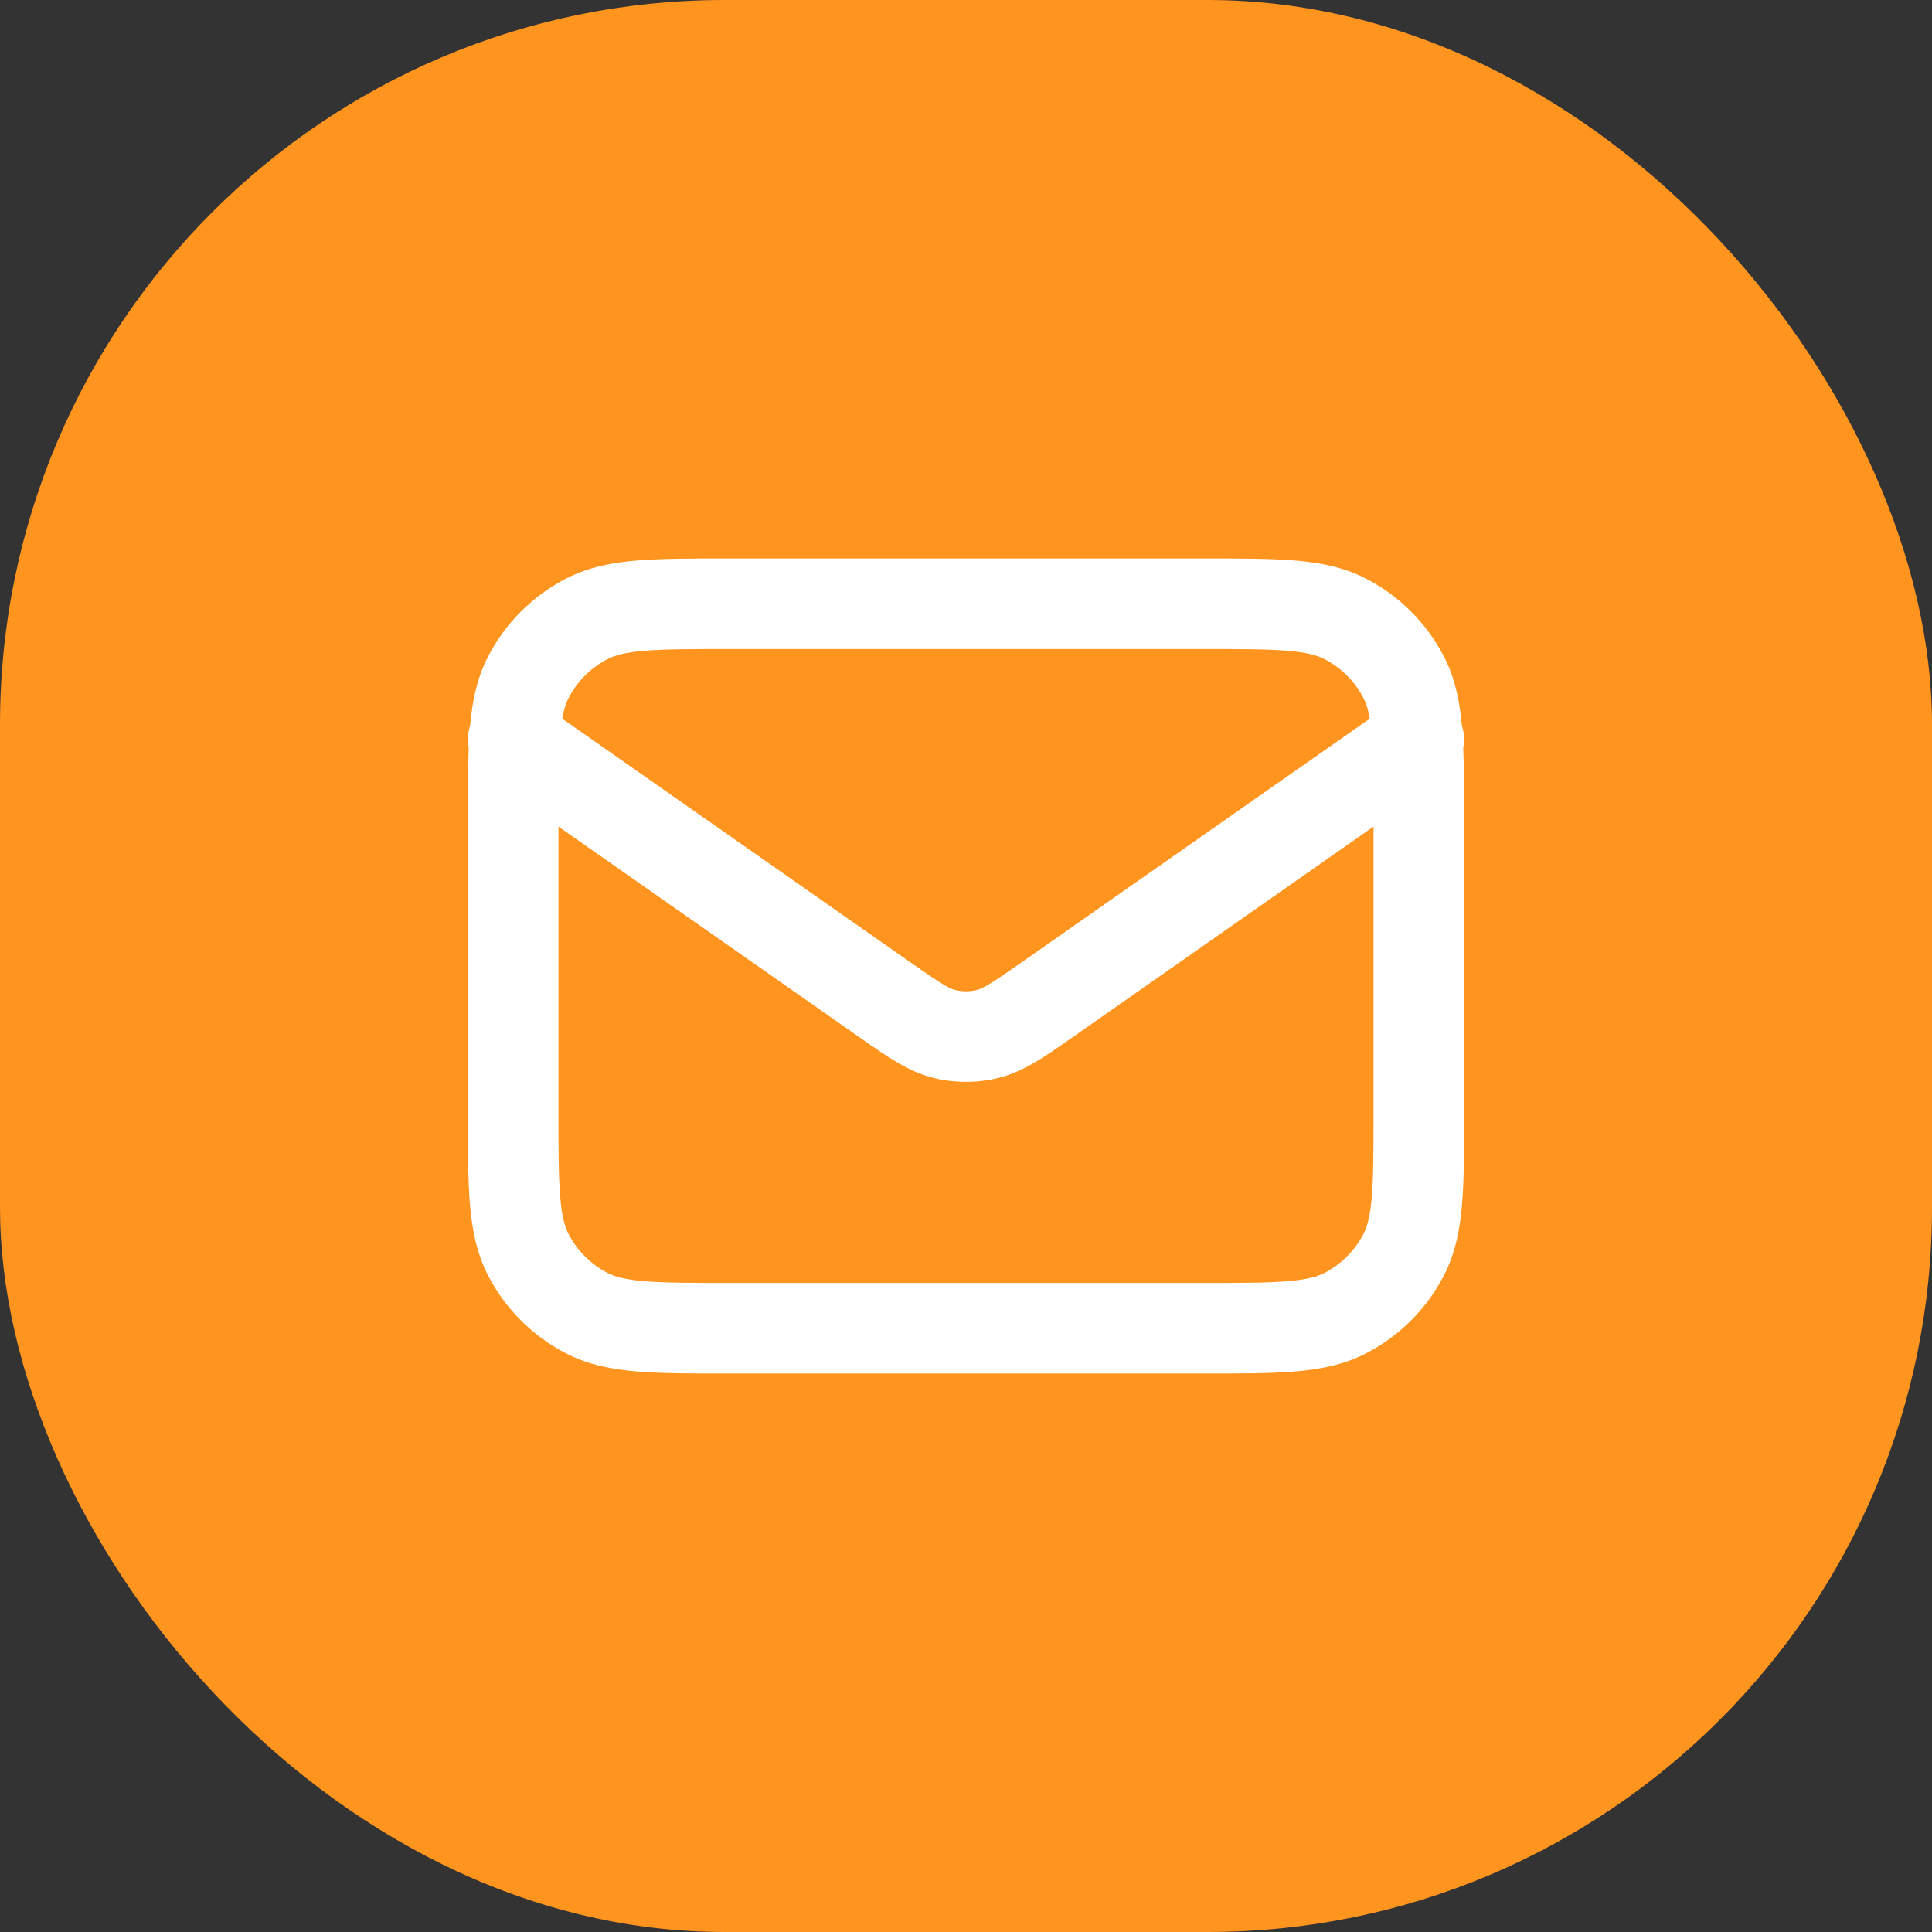 <svg width="32" height="32" viewBox="0 0 32 32" fill="none" xmlns="http://www.w3.org/2000/svg">
<rect x="0" y="0" width="32" height="32" fill="#333333" stroke="none"/>
<rect width="32" height="32" rx="12" fill="#FF941F"/>
<path fill-rule="evenodd" clip-rule="evenodd" d="M21.439 9.283C21.033 9.25 20.535 9.25 19.931 9.25H12.069C11.465 9.25 10.967 9.25 10.561 9.283C10.14 9.318 9.752 9.392 9.388 9.577C8.824 9.865 8.365 10.323 8.077 10.888C7.898 11.239 7.823 11.612 7.787 12.017C7.747 12.139 7.74 12.269 7.764 12.392C7.75 12.73 7.75 13.12 7.75 13.569V18.431C7.75 19.035 7.75 19.533 7.783 19.939C7.818 20.36 7.892 20.748 8.077 21.112C8.365 21.677 8.824 22.135 9.388 22.423C9.752 22.608 10.14 22.682 10.561 22.717C10.967 22.75 11.465 22.75 12.069 22.75H19.931C20.535 22.75 21.033 22.75 21.439 22.717C21.86 22.682 22.248 22.608 22.612 22.423C23.177 22.135 23.635 21.677 23.923 21.112C24.108 20.748 24.182 20.36 24.217 19.939C24.25 19.533 24.25 19.035 24.25 18.431V13.569C24.25 13.12 24.25 12.73 24.236 12.392C24.26 12.269 24.253 12.139 24.213 12.017C24.177 11.613 24.102 11.239 23.923 10.888C23.635 10.323 23.177 9.865 22.612 9.577C22.248 9.392 21.86 9.318 21.439 9.283ZM9.278 19.817C9.251 19.479 9.25 19.042 9.25 18.4V13.691L14.28 17.212C14.689 17.498 15.047 17.75 15.456 17.852C15.813 17.941 16.187 17.941 16.544 17.852C16.953 17.75 17.311 17.498 17.72 17.212L22.75 13.691V18.4C22.75 19.042 22.749 19.479 22.722 19.817C22.695 20.145 22.646 20.314 22.587 20.431C22.443 20.713 22.213 20.943 21.931 21.087C21.814 21.146 21.645 21.195 21.317 21.222C20.979 21.249 20.542 21.25 19.9 21.25H12.1C11.458 21.25 11.021 21.249 10.683 21.222C10.354 21.195 10.186 21.146 10.069 21.087C9.787 20.943 9.557 20.713 9.413 20.431C9.354 20.314 9.305 20.145 9.278 19.817ZM16.946 15.922L22.688 11.903C22.661 11.748 22.626 11.647 22.587 11.569C22.443 11.287 22.213 11.057 21.931 10.914C21.814 10.854 21.645 10.805 21.317 10.778C20.979 10.751 20.542 10.75 19.9 10.75H12.1C11.458 10.75 11.021 10.751 10.683 10.778C10.354 10.805 10.186 10.854 10.069 10.914C9.787 11.057 9.557 11.287 9.413 11.569C9.374 11.647 9.339 11.748 9.312 11.903L15.054 15.922C15.601 16.305 15.716 16.371 15.819 16.397C15.938 16.426 16.062 16.426 16.181 16.397C16.284 16.371 16.399 16.305 16.946 15.922Z" fill="white"/>
</svg>
